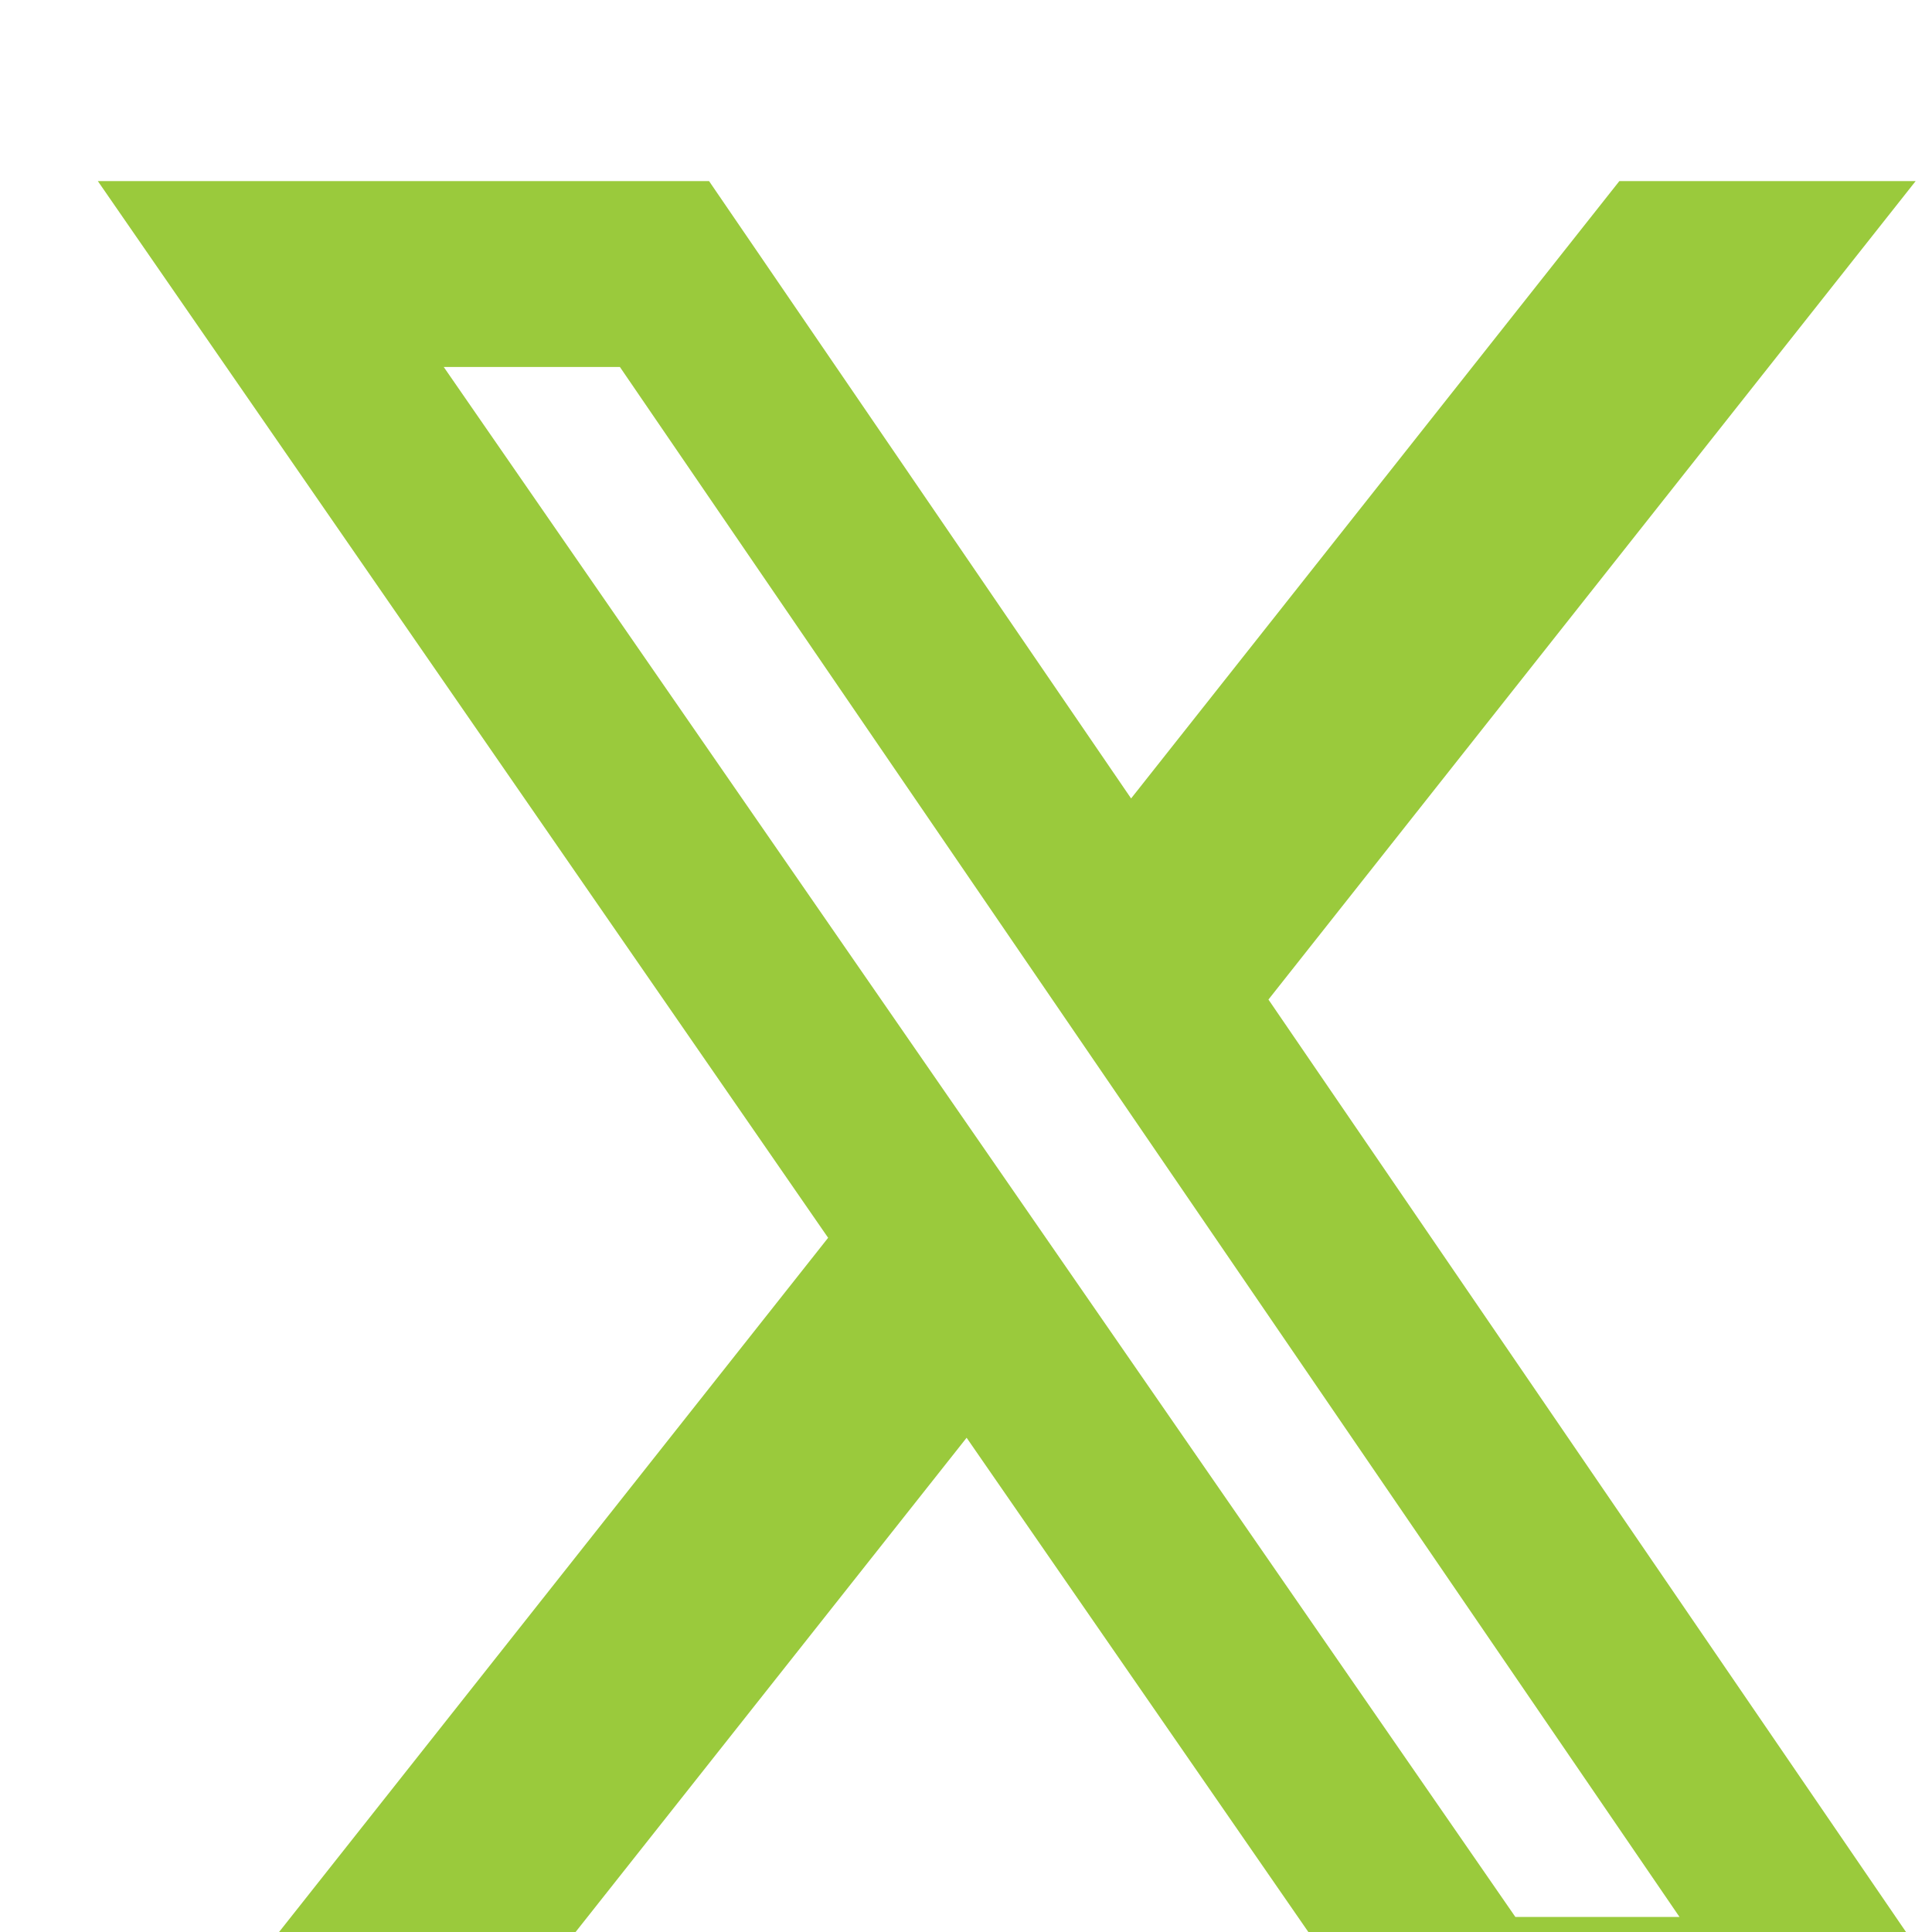 <svg width="22" height="22" viewBox="0 0 22 22" fill="none" xmlns="http://www.w3.org/2000/svg">
<g id="ri:twitter-x-fill" clip-path="url(#clip0_3176_5418)">
<path id="Vector" d="M18.44 2.062H21.814L14.444 11.382L23.114 24.062H16.324L11.007 16.372L4.923 24.062H1.547L9.43 14.095L1.114 2.062H8.074L12.88 9.092L18.44 2.062ZM17.256 21.829H19.125L7.059 4.179H5.053L17.256 21.829Z" fill="#9ACA3C"/>
</g>
<defs>
<clipPath id="clip0_3176_5418">
<rect width="22" height="22" fill="white"/>
</clipPath>
</defs>
</svg>
